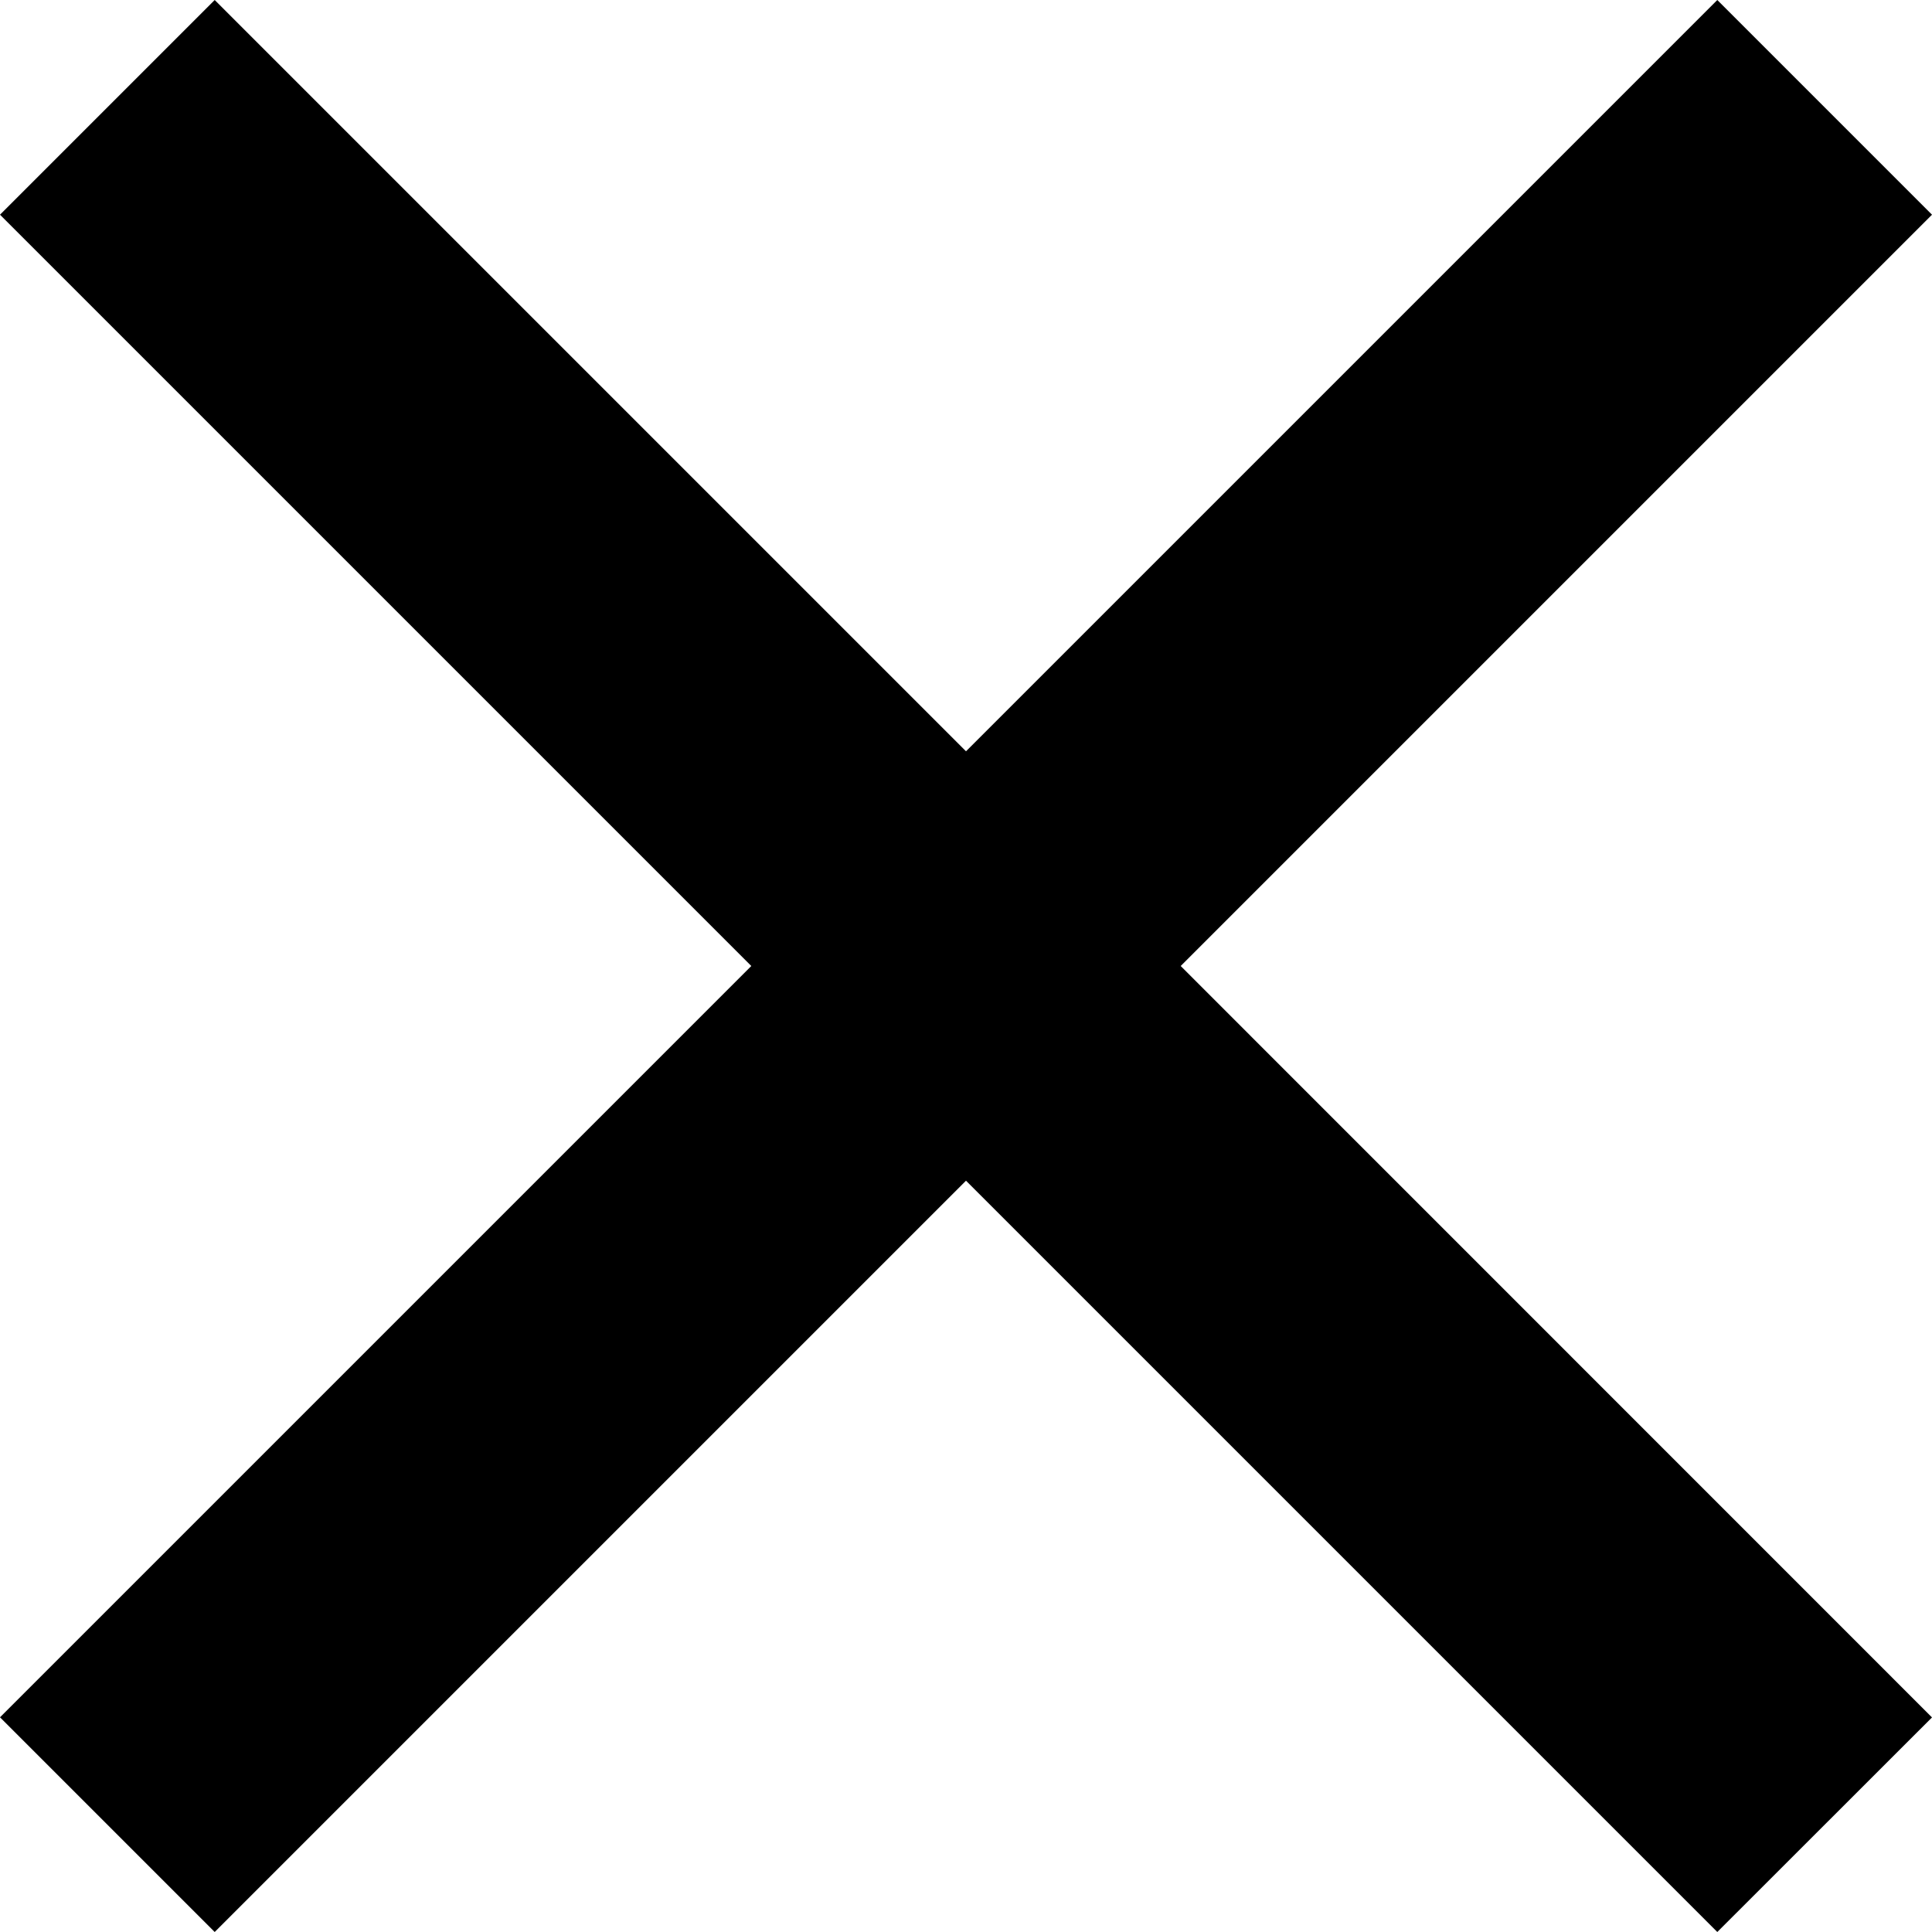 <svg width="16" height="16" viewBox="0 0 16 16" fill="none" xmlns="http://www.w3.org/2000/svg">
<path fill-rule="evenodd" clip-rule="evenodd" d="M6.222 8L0 14.222L1.778 16L8 9.778L14.222 16L16 14.223L9.778 8L16 1.778L14.222 0L8 6.222L1.778 0L0 1.778L6.222 8Z" fill="black"/>
</svg>
